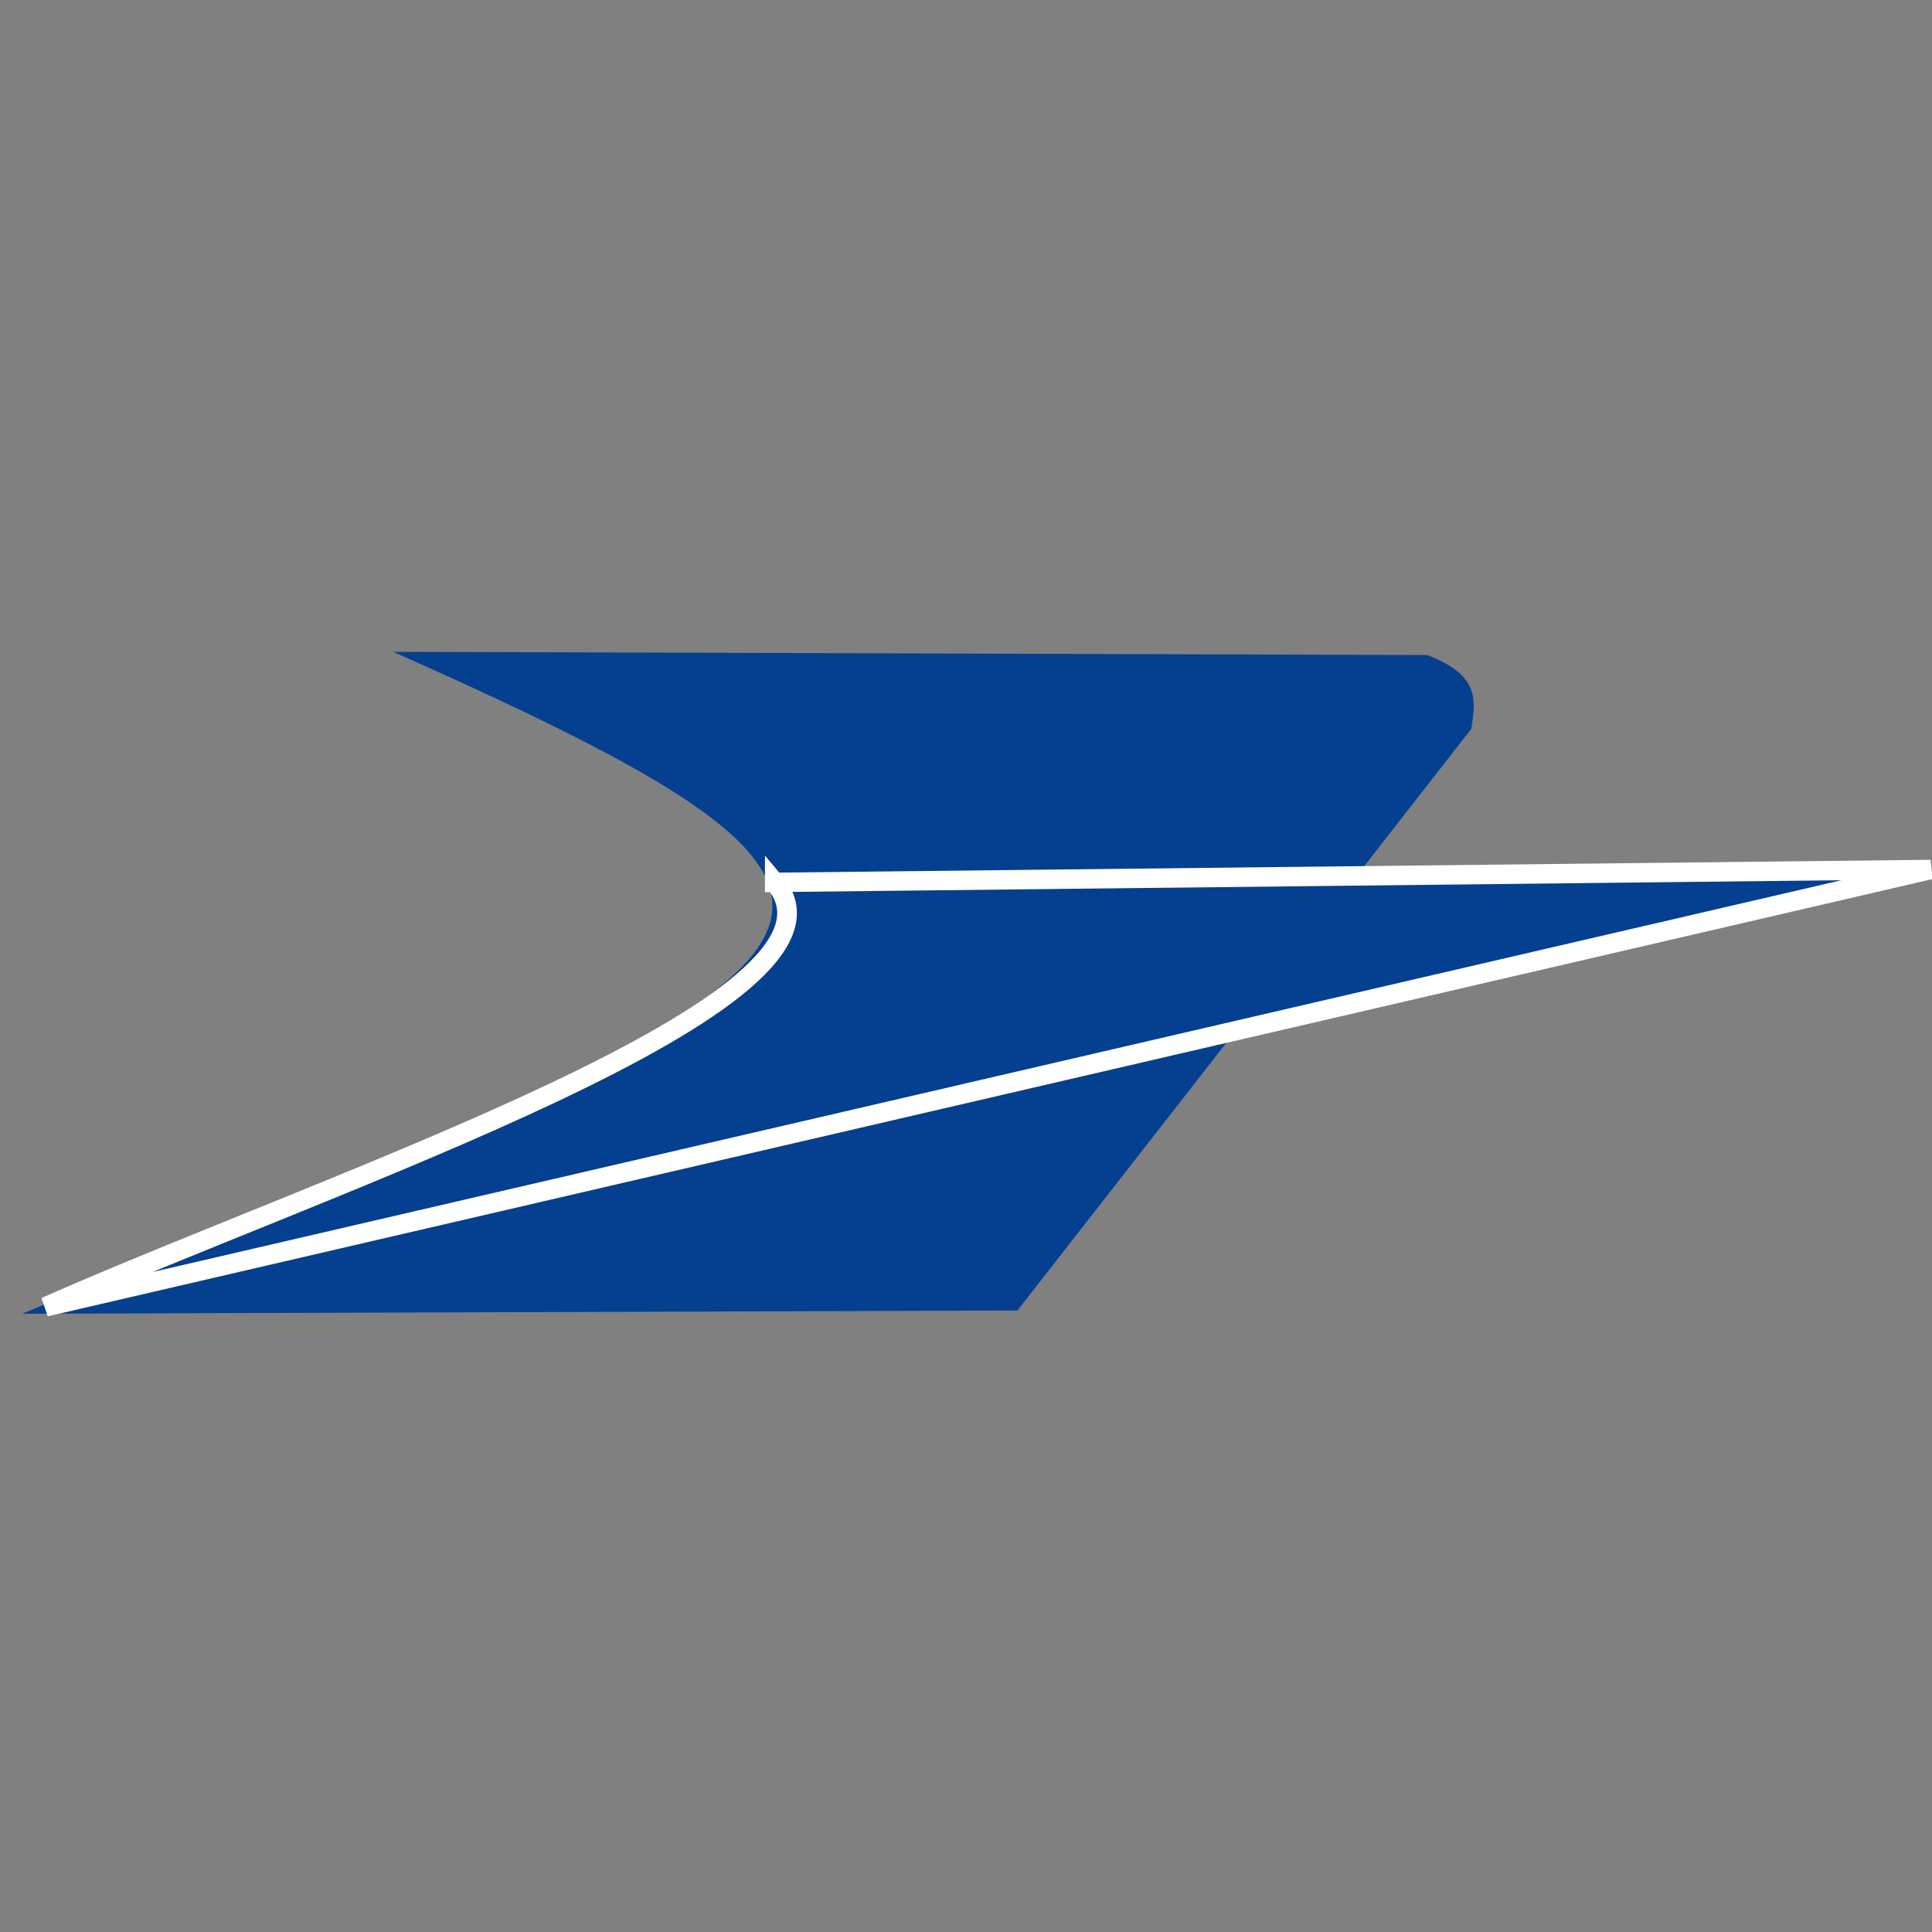 <?xml version="1.0" encoding="UTF-8" standalone="no"?>
<!-- Created with Inkscape (http://www.inkscape.org/) -->

<svg
   xmlns:dc="http://purl.org/dc/elements/1.1/"
   xmlns:cc="http://creativecommons.org/ns#"
   xmlns:rdf="http://www.w3.org/1999/02/22-rdf-syntax-ns#"
   xmlns:svg="http://www.w3.org/2000/svg"
   xmlns="http://www.w3.org/2000/svg"
   xmlns:sodipodi="http://sodipodi.sourceforge.net/DTD/sodipodi-0.dtd"
   xmlns:inkscape="http://www.inkscape.org/namespaces/inkscape"
   width="16px"
   height="16px"
   id="svg4030"
   version="1.1"
   inkscape:version="0.48.4 r9939"
   sodipodi:docname="Nouveau document 8">
  <rect width="100%" height="100%" fill="#808080" stroke="none"/>
  <defs
     id="defs4032" />
  <sodipodi:namedview
     id="base"
     pagecolor="#ffffff"
     bordercolor="#666666"
     borderopacity="1.0"
     inkscape:pageopacity="0.0"
     inkscape:pageshadow="2"
     inkscape:zoom="22.627417"
     inkscape:cx="2.0227405"
     inkscape:cy="11.813932"
     inkscape:current-layer="layer5"
     showgrid="true"
     inkscape:grid-bbox="true"
     inkscape:document-units="px"
     inkscape:window-width="1317"
     inkscape:window-height="744"
     inkscape:window-x="49"
     inkscape:window-y="24"
     inkscape:window-maximized="1" />
  <g
     id="layer1"
     inkscape:label="Layer 1"
     inkscape:groupmode="layer">
    <g
       inkscape:groupmode="layer"
       id="layer4"
       inkscape:label="Calque">
      <path
         style="fill:#053f8f;fill-opacity:1;stroke:none;display:inline"
         d="M 0.184,10.88 C 7.268,7.908 8.297,7.632 3.255,5.398 l 8.565,0.027 c 0.431,0.166 0.404,0.366 0.364,0.612 L 8.426,10.853 z"
         id="path3021"
         inkscape:connector-curvature="0"
         sodipodi:nodetypes="cccccc" />
    </g>
    <g
       inkscape:groupmode="layer"
       id="layer5"
       inkscape:label="Calque#1"
       style="display:inline">
      <g
         style="display:inline;stroke:#ffffff;stroke-opacity:1"
         id="g4026"
         transform="matrix(0.163,0,0,0.161,-52.386,-4.604)">
        <path
           style="fill:#053f8f;fill-opacity:1;stroke:#ffffff;stroke-opacity:1"
           d="m 360.752,73.984 58.725,-0.662 -95.779,22.497 c 14.392,-6.451 42.182,-15.715 37.054,-21.836 z"
           id="path3061"
           inkscape:connector-curvature="0"
           sodipodi:nodetypes="cccc" />
      </g>
    </g>
    <g
       inkscape:groupmode="layer"
       id="layer6"
       inkscape:label="Calque#2" />
  </g>
</svg>
